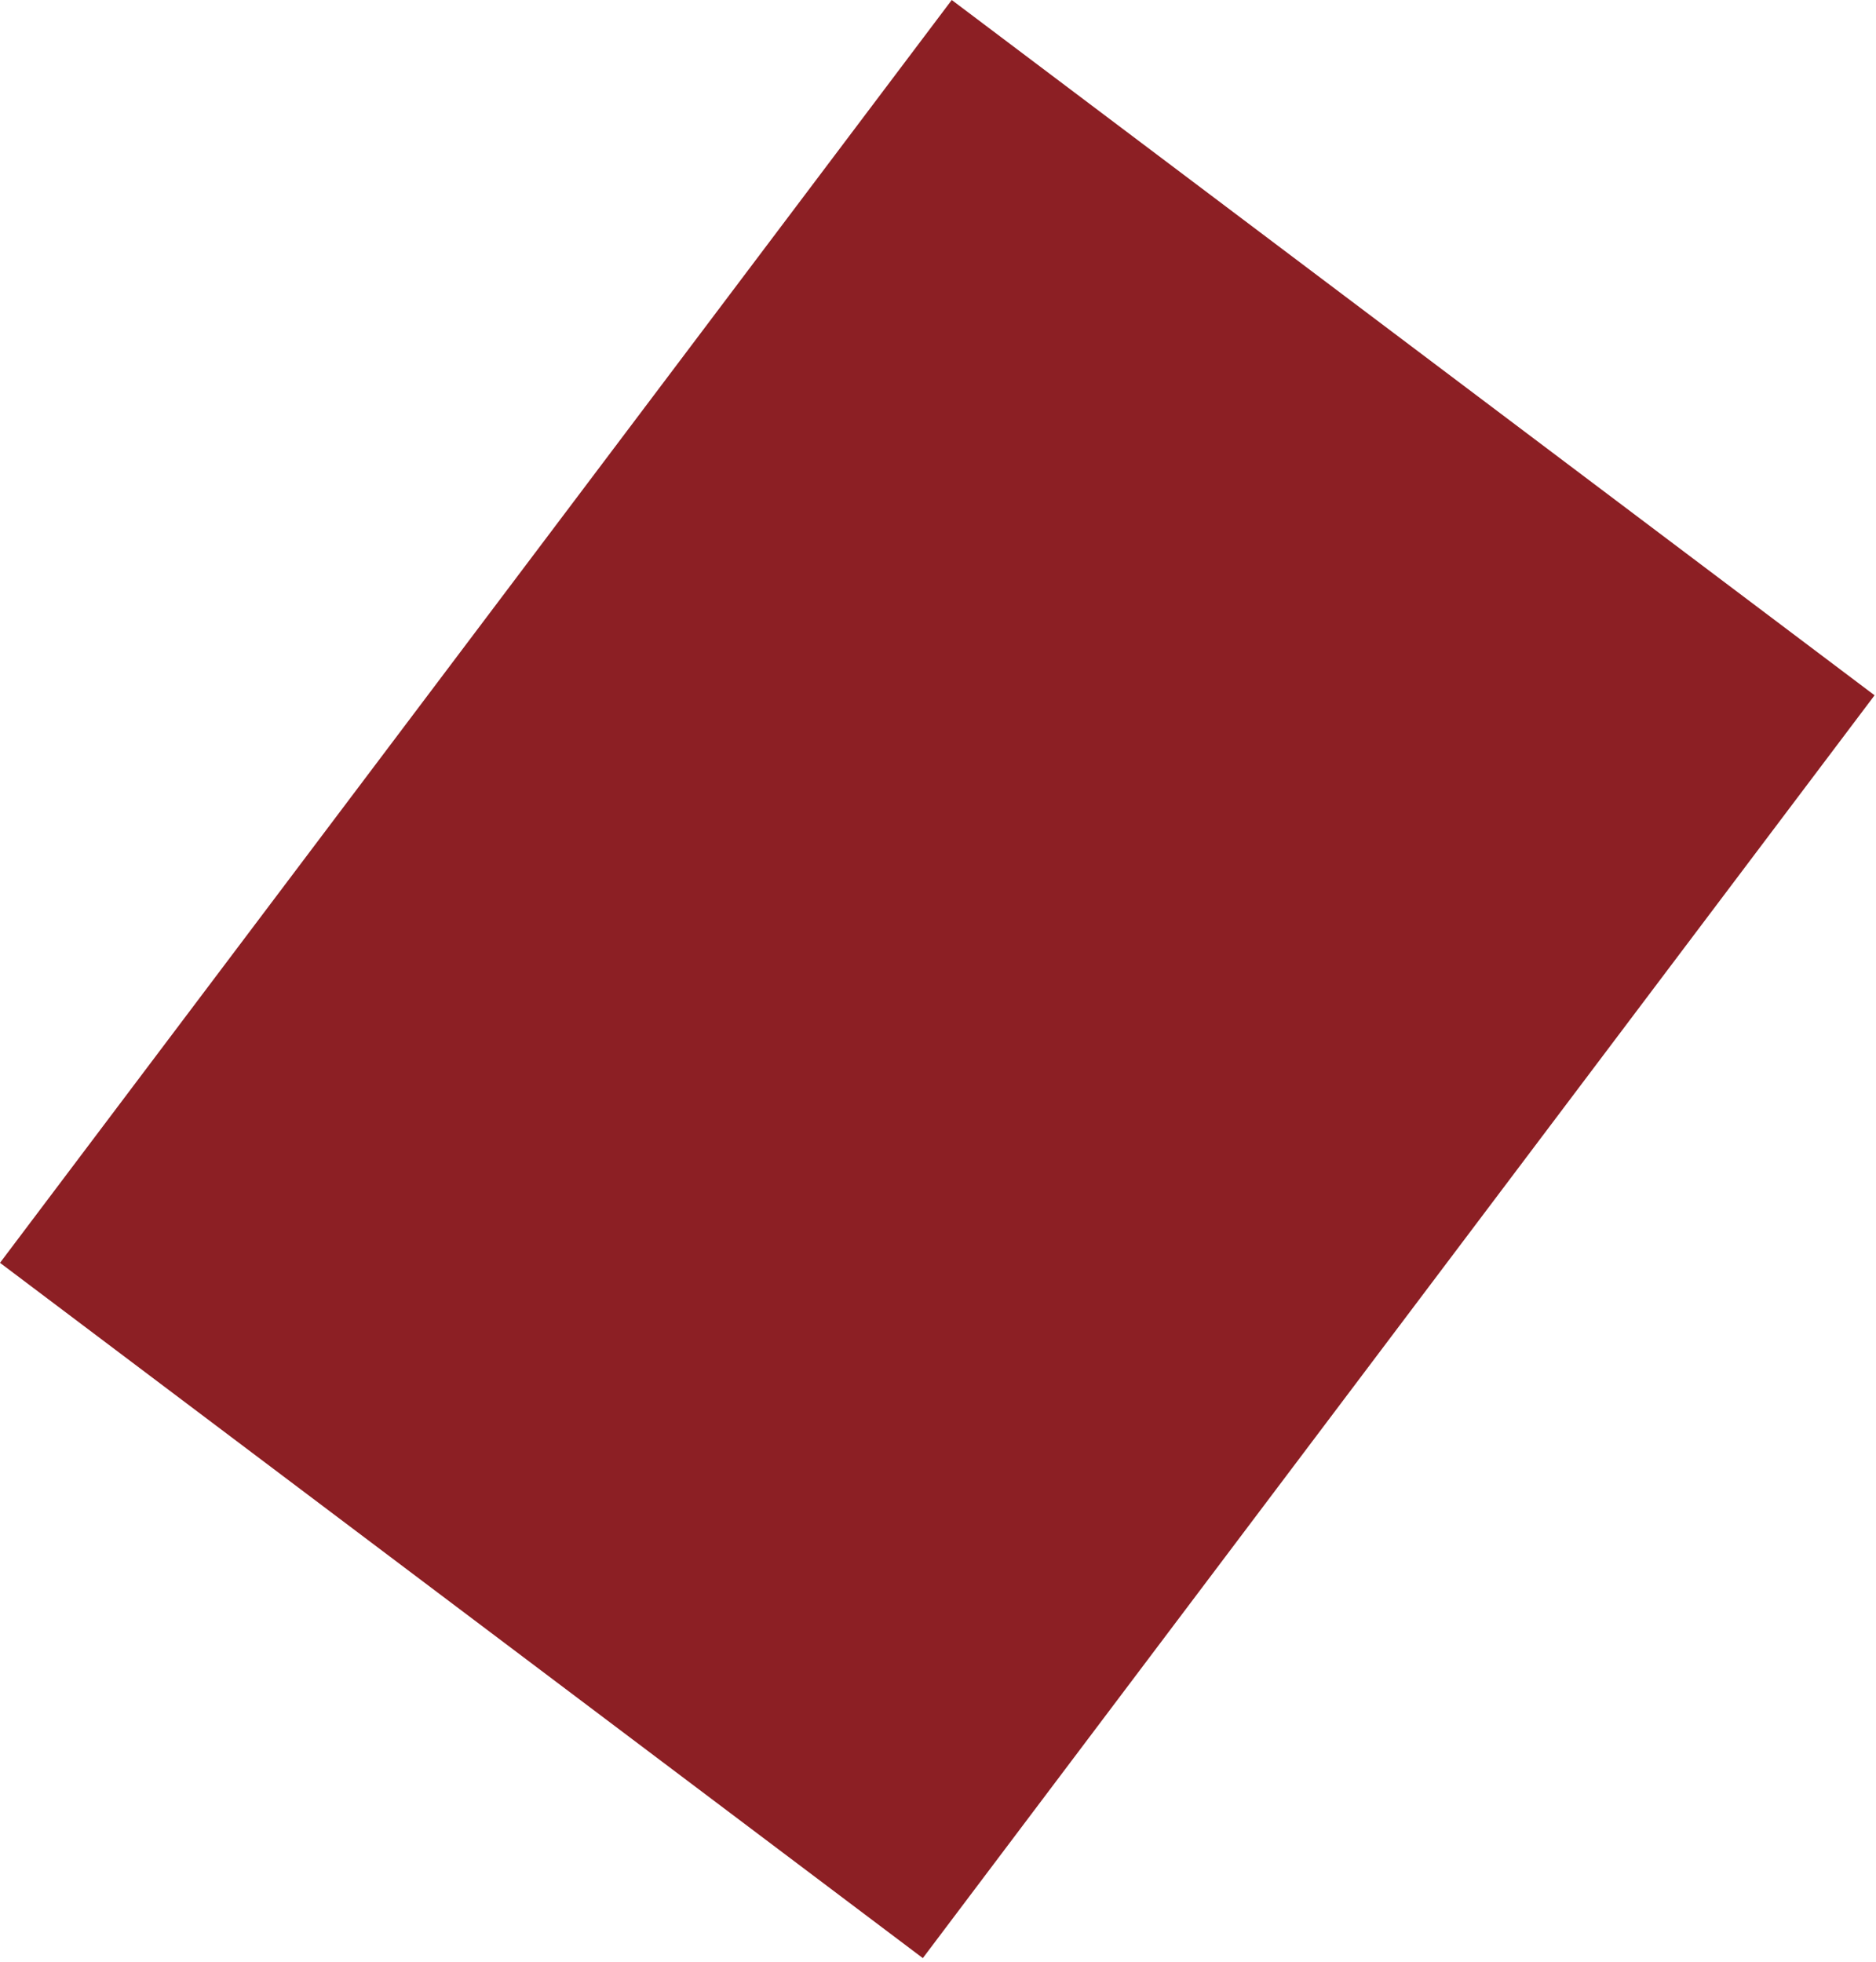 <?xml version="1.0" encoding="UTF-8"?>
<svg width="414px" height="433px" viewBox="0 0 414 433" version="1.1" xmlns="http://www.w3.org/2000/svg" xmlns:xlink="http://www.w3.org/1999/xlink">
    <!-- Generator: Sketch 47.1 (45422) - http://www.bohemiancoding.com/sketch -->
    <title>Rectangle 15</title>
    <desc>Created with Sketch.</desc>
    <defs></defs>
    <g id="Page-1" stroke="none" stroke-width="1" fill="none" fill-rule="evenodd">
        <g id="contact" transform="translate(-787, -392)" fill="#8C1F24">
            <rect id="Rectangle-15" transform="translate(993.843, 608.093) rotate(37) translate(-993.843, -608.093) " x="866.343" y="433.593" width="255" height="349"></rect>
        </g>
    </g>
</svg>